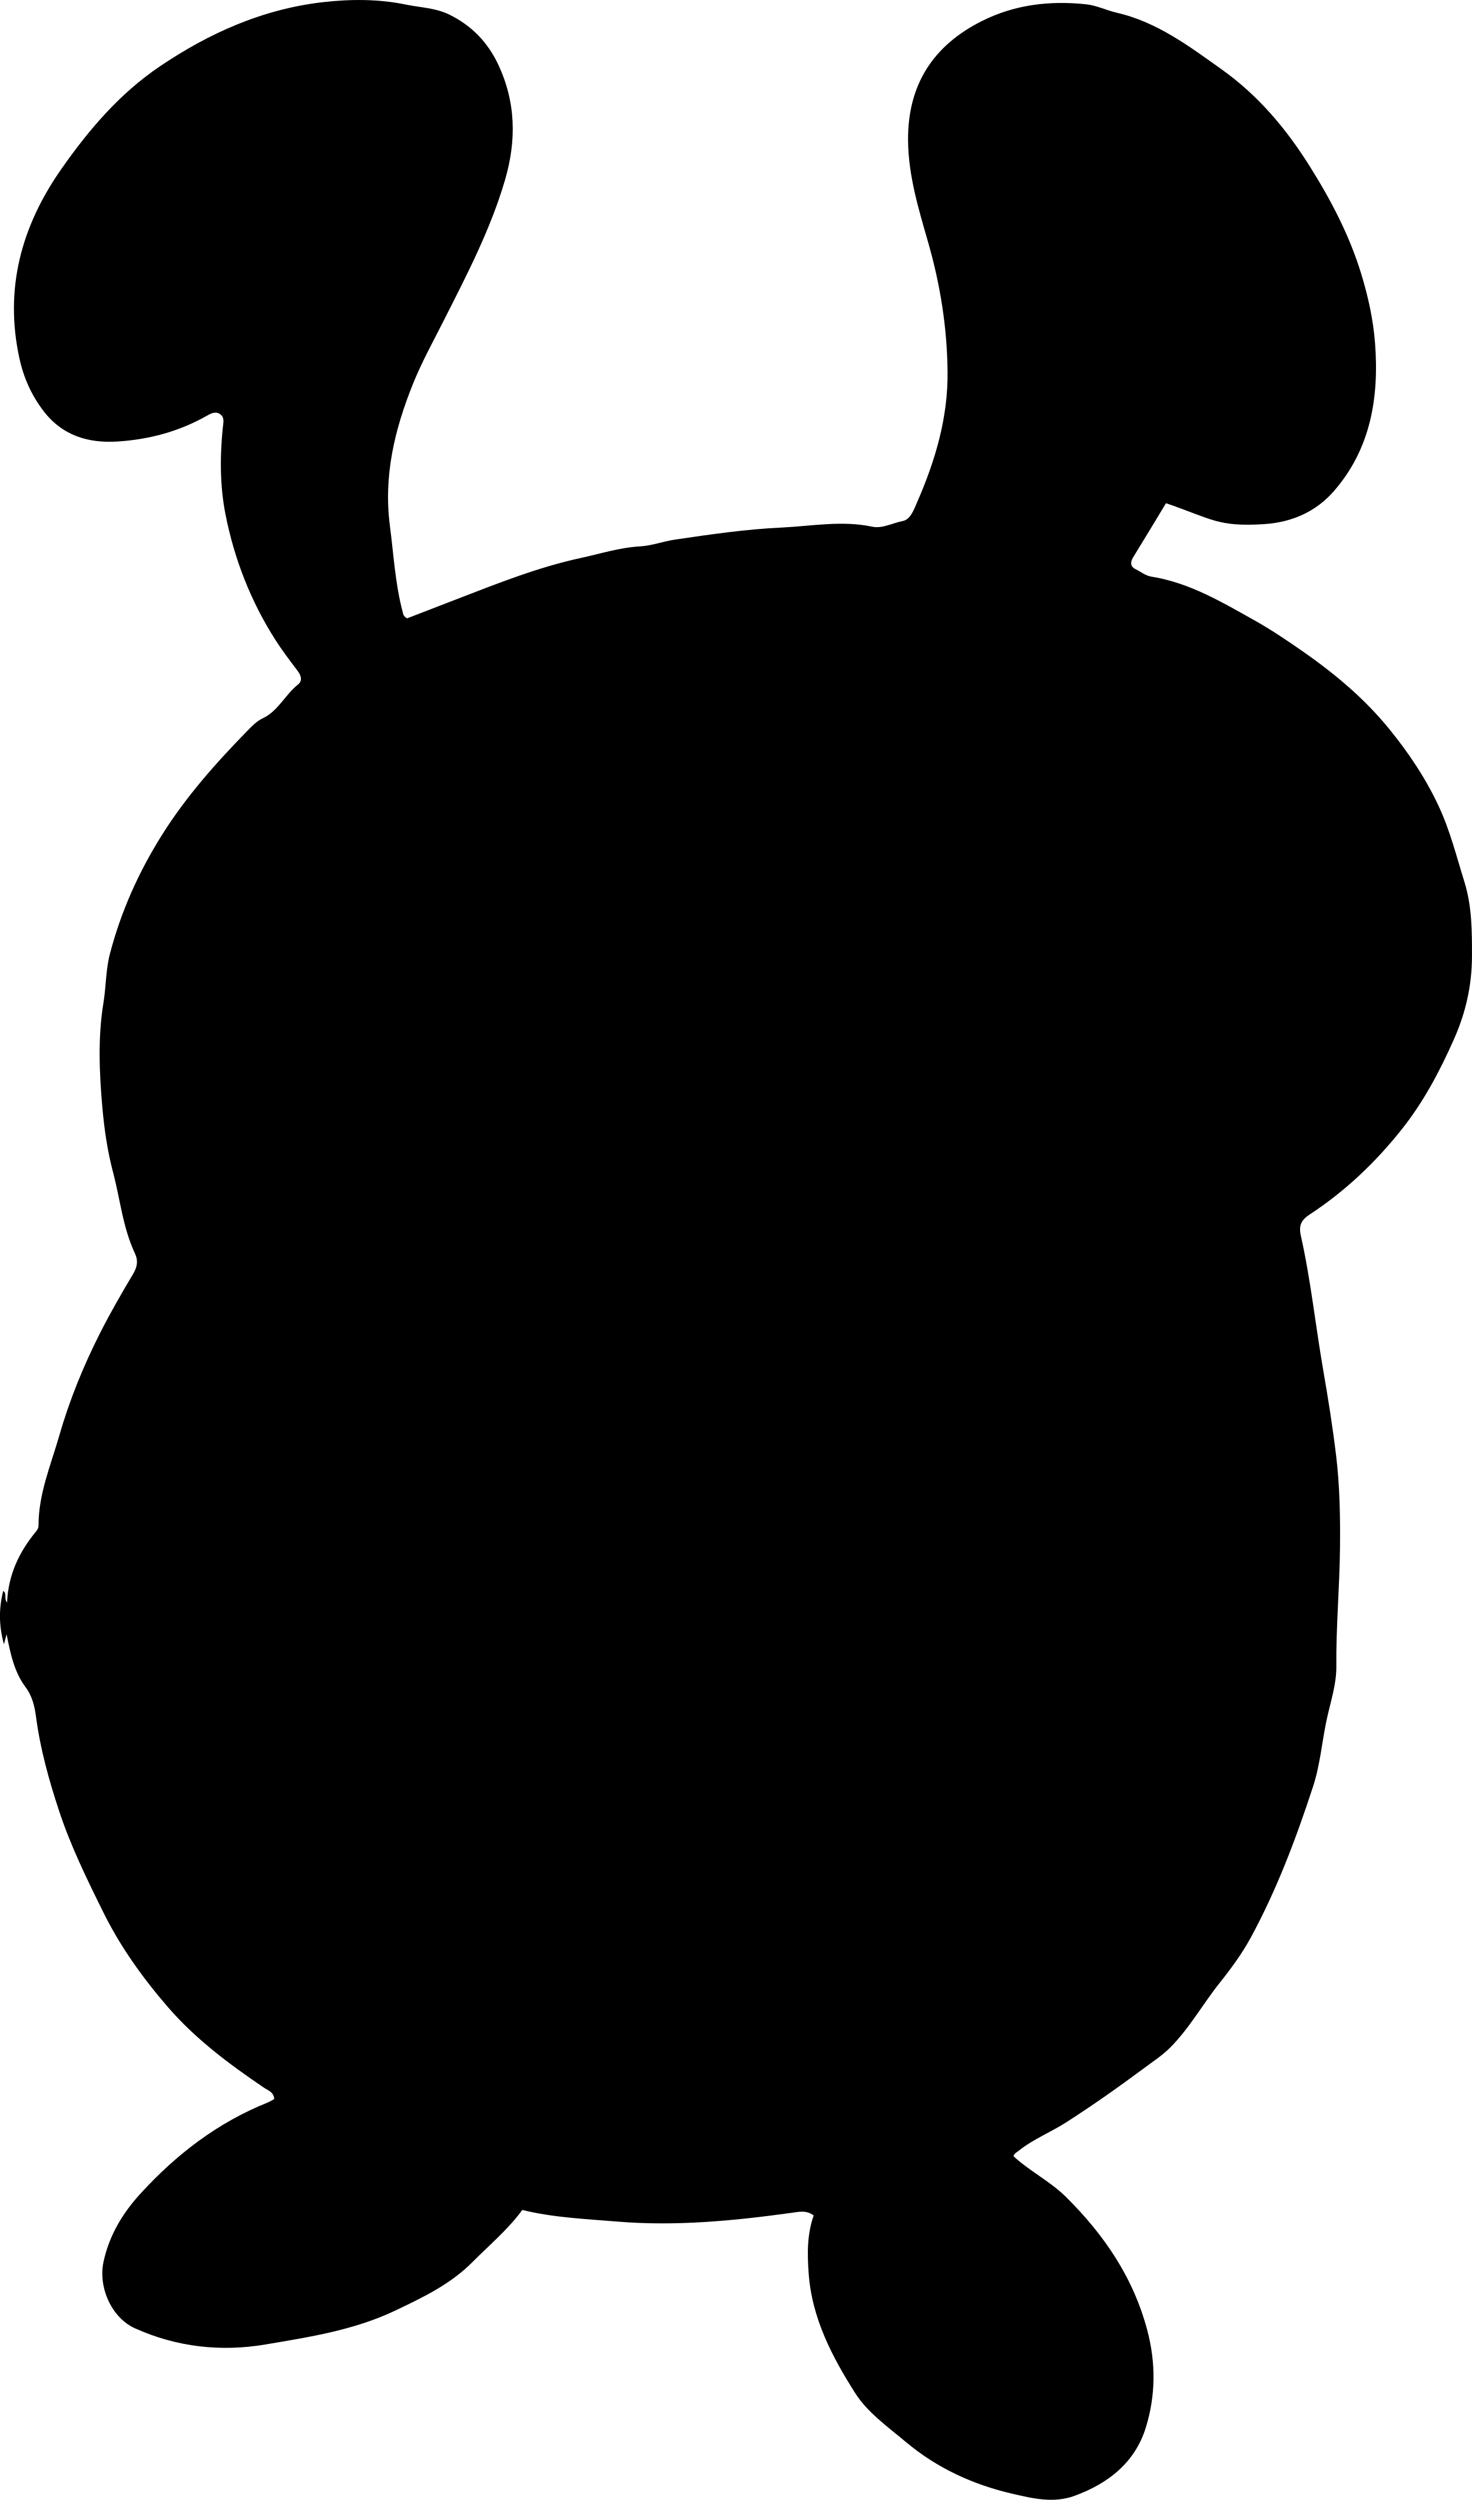 <?xml version="1.0" encoding="utf-8"?>
<!-- Generator: Adobe Illustrator 24.0.2, SVG Export Plug-In . SVG Version: 6.00 Build 0)  -->
<svg version="1.1" id="Layer_1" xmlns="http://www.w3.org/2000/svg" xmlns:xlink="http://www.w3.org/1999/xlink" x="0px" y="0px"
	 viewBox="0 0 507.06 860.91" style="enable-background:new 0 0 507.06 860.91;" xml:space="preserve">
<g>
	<path d="M179.92,761.1c-5,6.82-11.42,12.15-17.26,18.03c-7.49,7.54-16.93,12.07-26.48,16.61c-14.25,6.78-29.51,9.1-44.7,11.68
		c-15.39,2.61-30.58,0.91-44.97-5.55c-8.13-3.65-12.75-14.2-10.84-22.97c1.98-9.09,6.53-16.65,12.69-23.4
		c12.4-13.58,26.68-24.53,43.87-31.41c0.75-0.3,1.44-0.76,2.23-1.18c-0.13-2.42-2.1-2.96-3.52-3.91
		c-12.01-8.13-23.68-16.84-33.15-27.82c-8.56-9.92-16.22-20.53-22.14-32.48c-5.69-11.49-11.32-22.95-15.32-35.1
		c-3.47-10.54-6.47-21.26-7.92-32.33c-0.47-3.63-1.32-7.16-3.6-10.22c-3.99-5.34-5.23-11.71-6.54-18.22
		c-0.28,1.05-0.52,1.96-0.91,3.45c-1.8-6.48-1.77-12.4-0.26-18.37c1.41,0.88,0.14,2.57,1.34,3.99c0.39-9.54,4.15-17.4,9.92-24.4
		c0.55-0.67,0.91-1.27,0.91-2.19c0-10.87,4.26-20.81,7.18-30.99c3.49-12.16,8.29-23.91,14.01-35.21
		c3.53-6.97,7.45-13.75,11.44-20.46c1.44-2.42,1.72-4.56,0.56-7.03c-4.15-8.84-5.05-18.56-7.51-27.86
		c-1.96-7.41-3.05-15.02-3.71-22.6c-1.04-11.92-1.55-23.94,0.4-35.84c0.91-5.59,0.78-11.29,2.22-16.82
		c3.82-14.59,9.87-28.11,17.91-40.91c8.38-13.35,18.72-24.95,29.66-36.13c1.52-1.56,3.08-3.14,5.04-4.06
		c5.36-2.52,7.72-8.11,12.13-11.61c1.74-1.38,1.11-3.18-0.16-4.86c-2.61-3.45-5.24-6.91-7.57-10.55
		c-8.5-13.3-14.16-27.85-17.2-43.25c-1.93-9.77-1.92-19.83-0.93-29.8c0.16-1.66,0.73-3.47-0.84-4.64c-1.55-1.16-3.11-0.38-4.64,0.49
		c-9.58,5.44-20.02,8.22-30.92,8.88c-9.9,0.6-18.79-2.02-25.22-10.35c-4.24-5.49-6.96-11.53-8.45-18.38
		c-5.2-23.96,0.71-45.44,14.4-65.03c9.44-13.51,20.06-26.02,33.94-35.41C72.13,11.32,90.57,3.14,111.14,0.76
		c9.52-1.1,19.23-1.14,28.75,0.83c5,1.03,10.09,1.09,14.95,3.47c7.75,3.81,13.23,9.64,16.76,17.12c6.07,12.87,6.38,26.11,2.34,39.88
		c-5.01,17.08-13.16,32.66-21.11,48.39c-3.68,7.27-7.65,14.44-10.67,21.99c-6.23,15.56-10.09,31.49-7.85,48.65
		c1.29,9.89,1.81,19.86,4.37,29.56c0.21,0.8,0.27,1.66,1.56,2.3c5.53-2.13,11.37-4.38,17.2-6.64c13.95-5.38,27.87-10.95,42.52-14.12
		c6.77-1.46,13.45-3.62,20.42-4.01c4.19-0.23,8.06-1.75,12.18-2.35c12.17-1.79,24.36-3.57,36.61-4.14
		c10.38-0.49,20.79-2.52,31.27-0.3c3.52,0.74,7-1.27,10.49-1.94c2.71-0.52,3.86-3.89,5-6.51c6.25-14.29,10.62-28.99,10.48-44.8
		c-0.14-15.21-2.48-30.01-6.68-44.64c-3.29-11.46-6.83-23-6.93-35.08c-0.17-18.98,8.42-32.66,25.47-41.19
		c11.41-5.71,23.45-7.06,35.88-5.75c3.59,0.38,7.01,2.09,10.57,2.91c13.83,3.19,24.83,11.48,36.08,19.49
		c12.59,8.95,22.27,20.47,30.36,33.37c7.32,11.67,13.7,23.79,17.77,37.16c2.4,7.88,4.13,15.79,4.74,23.87
		c1.4,18.56-1.48,36.24-14.13,50.8c-6.18,7.12-14.44,10.81-24.14,11.43c-15.94,1.01-18.01-1.83-33.75-7.21
		c-3.74,6.18-7.48,12.42-11.3,18.61c-1.09,1.77-0.99,3.23,0.89,4.15c1.78,0.87,3.32,2.2,5.39,2.53
		c13.09,2.09,24.28,8.77,35.56,15.09c5.78,3.24,11.31,6.98,16.75,10.78c10.96,7.64,21.16,16.21,29.61,26.6
		c6.6,8.11,12.41,16.74,16.92,26.32c4.01,8.52,6.23,17.51,8.99,26.38c2.61,8.4,2.61,17.08,2.59,25.69
		c-0.02,9.84-2.13,19.29-6.19,28.42c-4.89,11-10.42,21.52-17.94,30.99c-9.07,11.44-19.51,21.36-31.7,29.35
		c-2.89,1.9-3.93,3.7-3.12,7.34c3.41,15.24,5.03,30.81,7.69,46.18c1.7,9.82,3.27,19.67,4.46,29.53c1.27,10.52,1.45,21.18,1.34,31.85
		c-0.14,13.63-1.39,27.2-1.26,40.85c0.06,6.34-2.19,12.72-3.49,19.06c-1.52,7.45-2.16,15.02-4.56,22.36
		c-5.85,17.86-12.45,35.39-21.42,51.91c-3,5.52-6.8,10.69-10.73,15.62c-5.8,7.28-10.34,15.51-16.96,22.19
		c-2.73,2.75-5.94,4.83-8.97,7.09c-8.81,6.54-17.79,12.88-27.03,18.8c-5.29,3.39-11.26,5.71-16.22,9.7
		c-0.64,0.52-1.45,0.83-1.85,1.88c5.62,5.21,12.7,8.67,18.22,14.16c13.07,13,23.08,27.65,27.89,45.81
		c3.01,11.37,2.86,22.53-0.48,33.42c-3.71,12.1-12.94,19.34-24.59,23.6c-7.27,2.66-14.5,0.88-21.56-0.76
		c-13.46-3.12-25.84-8.83-36.47-17.74c-6.21-5.21-13.26-10.19-17.49-16.84c-7.98-12.54-14.97-25.89-16.06-41.32
		c-0.47-6.65-0.59-13.25,1.73-19.9c-2.43-1.91-5.12-1.26-7.64-0.91c-19.93,2.76-39.92,4.68-60.05,3.01
		C201.72,764.19,190.74,763.76,179.92,761.1z"/>
</g>
</svg>
